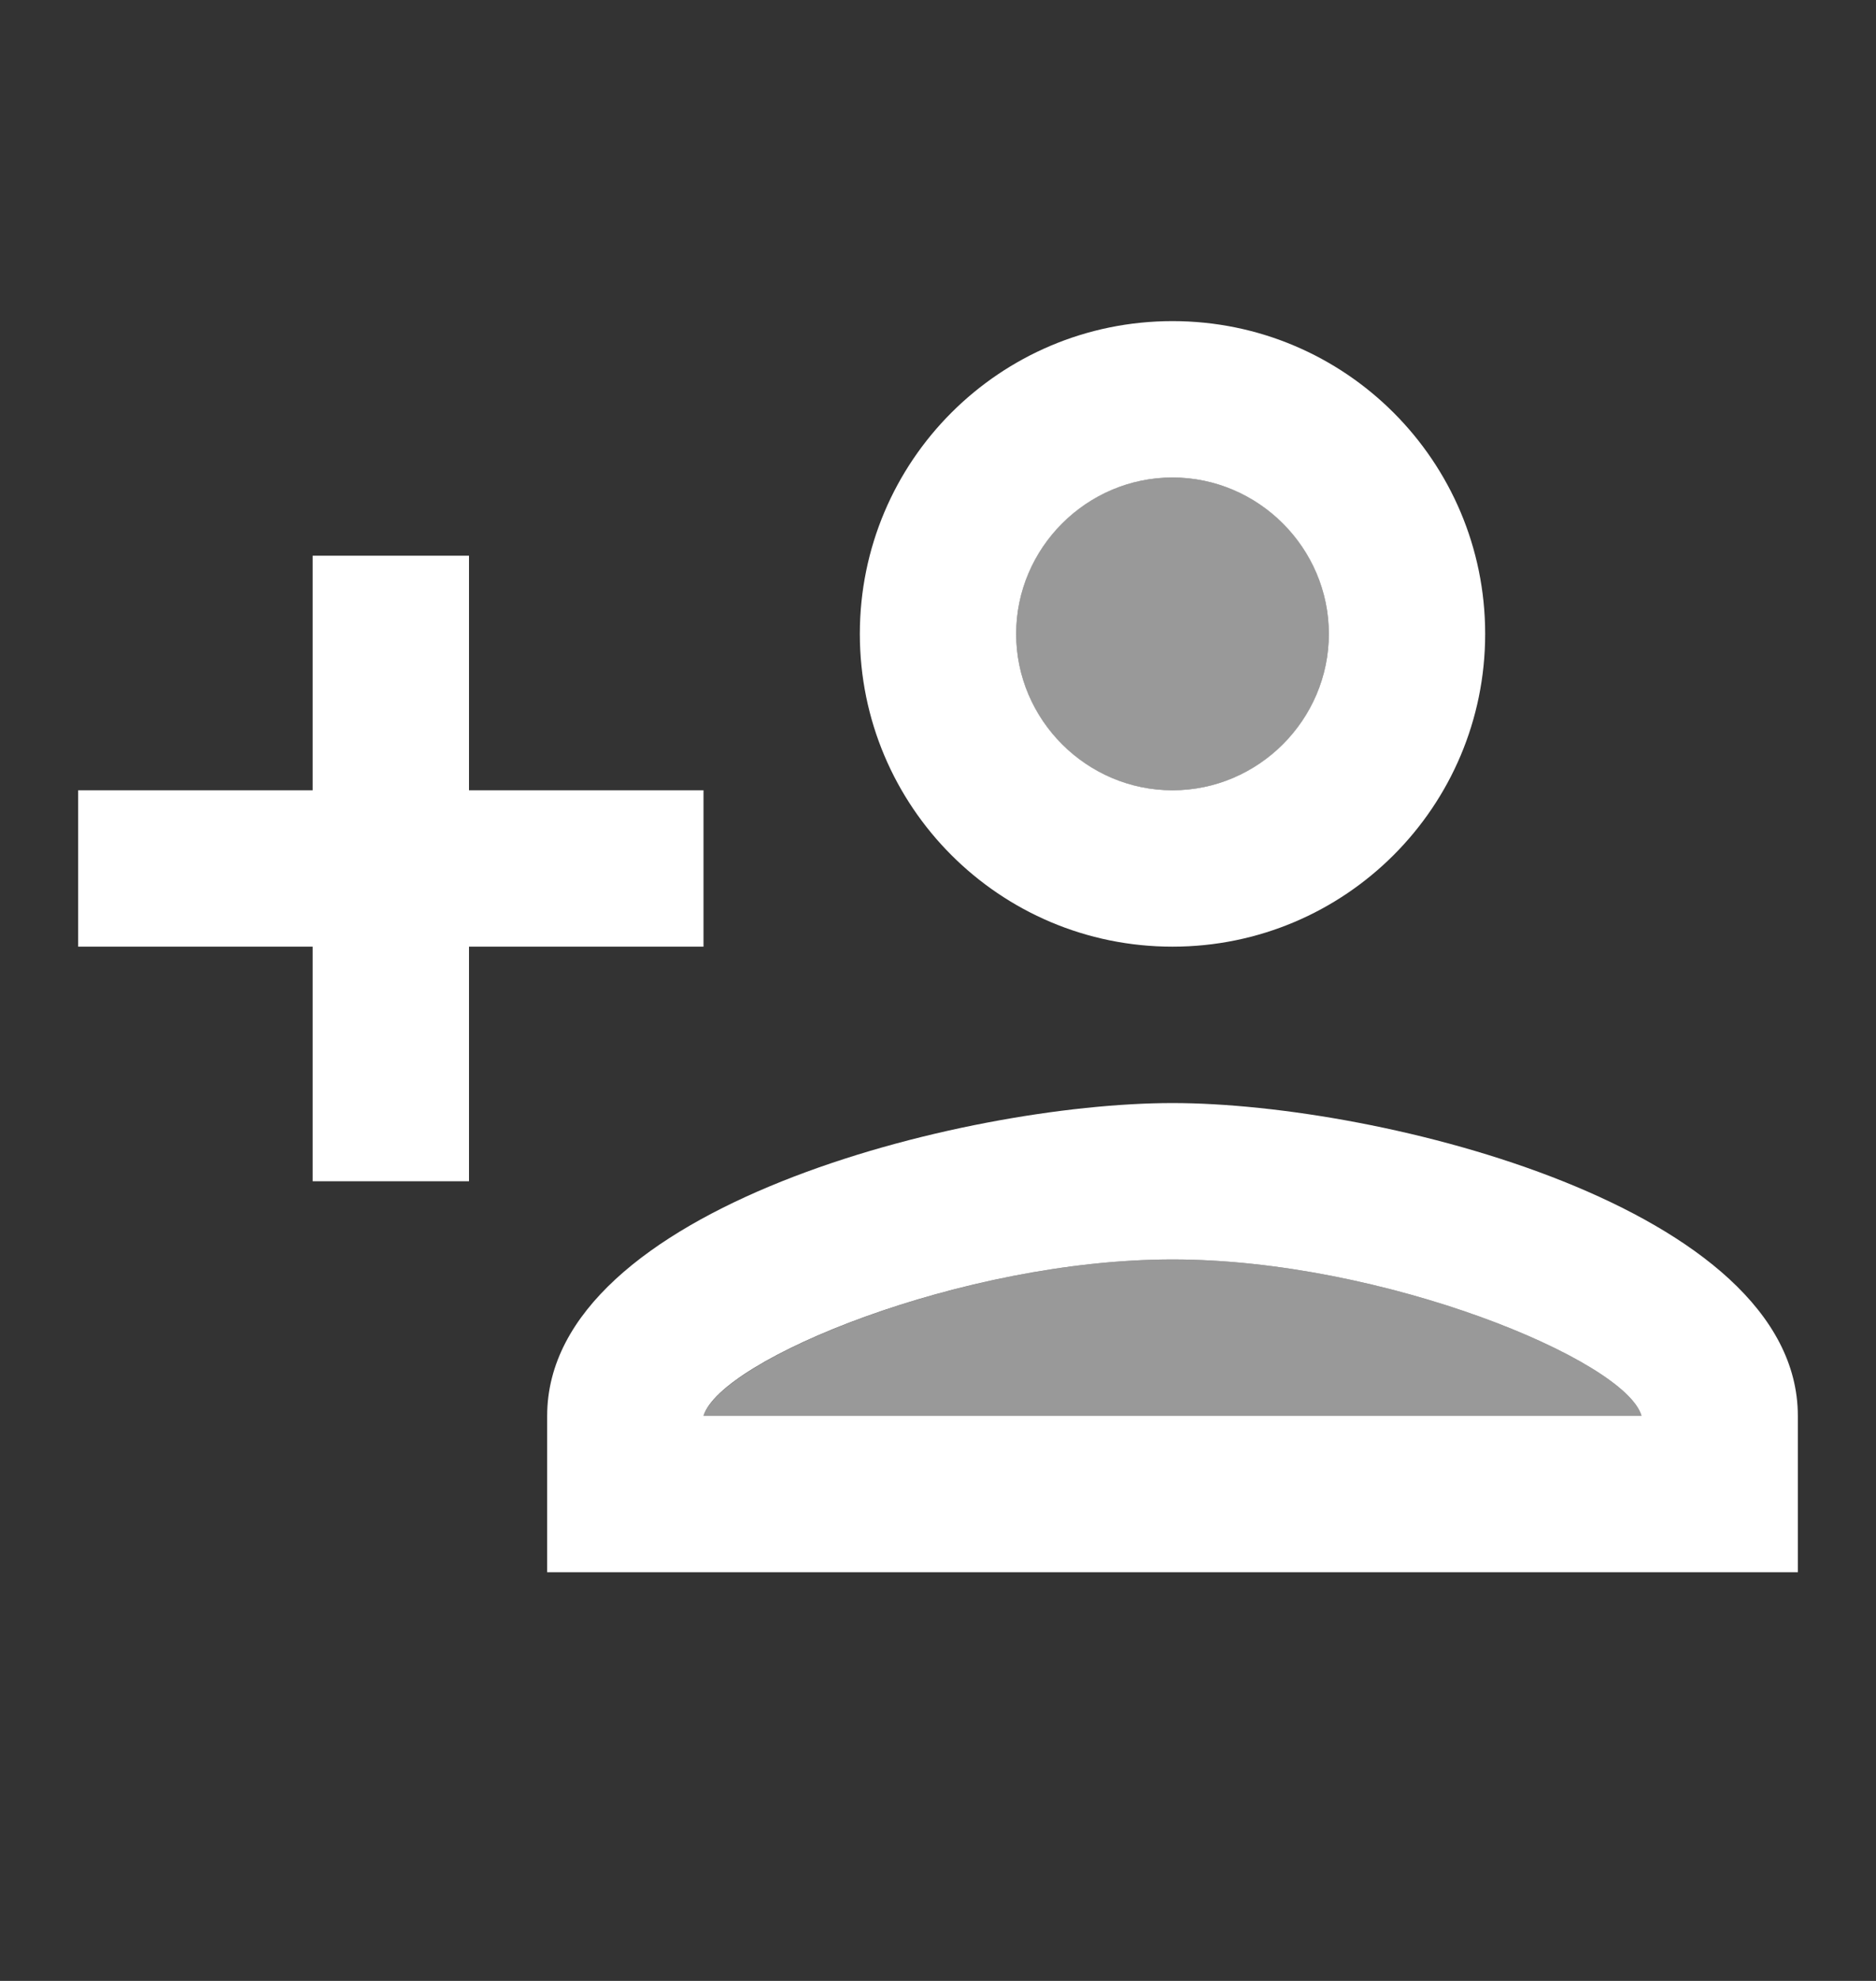 <svg width="18" height="19" viewBox="0 0 18 19" fill="none" xmlns="http://www.w3.org/2000/svg">
<rect x="0" y="0" width="18" height="19" fill="#333333" stroke="none"/>
<path opacity="0.5" d="M11.25 12.08C9.232 12.08 6.923 13.04 6.75 13.58H15.75C15.6 13.047 13.275 12.08 11.25 12.08Z" fill="white"/>
<path opacity="0.5" d="M11.25 7.58C12.078 7.58 12.75 6.908 12.75 6.08C12.75 5.252 12.078 4.58 11.25 4.58C10.422 4.58 9.75 5.252 9.75 6.08C9.75 6.908 10.422 7.58 11.25 7.58Z" fill="white"/>
<path fill-rule="evenodd" clip-rule="evenodd" d="M14.25 6.08C14.25 7.737 12.908 9.08 11.25 9.08C9.592 9.08 8.25 7.737 8.25 6.08C8.25 4.423 9.592 3.08 11.25 3.08C12.908 3.08 14.25 4.423 14.25 6.08ZM12.75 6.08C12.75 5.255 12.075 4.58 11.25 4.58C10.425 4.58 9.75 5.255 9.75 6.08C9.75 6.905 10.425 7.58 11.25 7.58C12.075 7.58 12.75 6.905 12.75 6.08Z" fill="white"/>
<path fill-rule="evenodd" clip-rule="evenodd" d="M5.25 13.58C5.25 11.585 9.248 10.58 11.25 10.58C13.252 10.58 17.25 11.585 17.25 13.58V15.08H5.25V13.58ZM11.25 12.08C9.232 12.08 6.915 13.04 6.75 13.58H15.75C15.6 13.047 13.275 12.08 11.25 12.08Z" fill="white"/>
<path d="M4.5 11.33V9.08H6.75V7.58H4.5V5.33H3V7.58H0.75V9.08H3V11.33H4.5Z" fill="white"/>
</svg>
